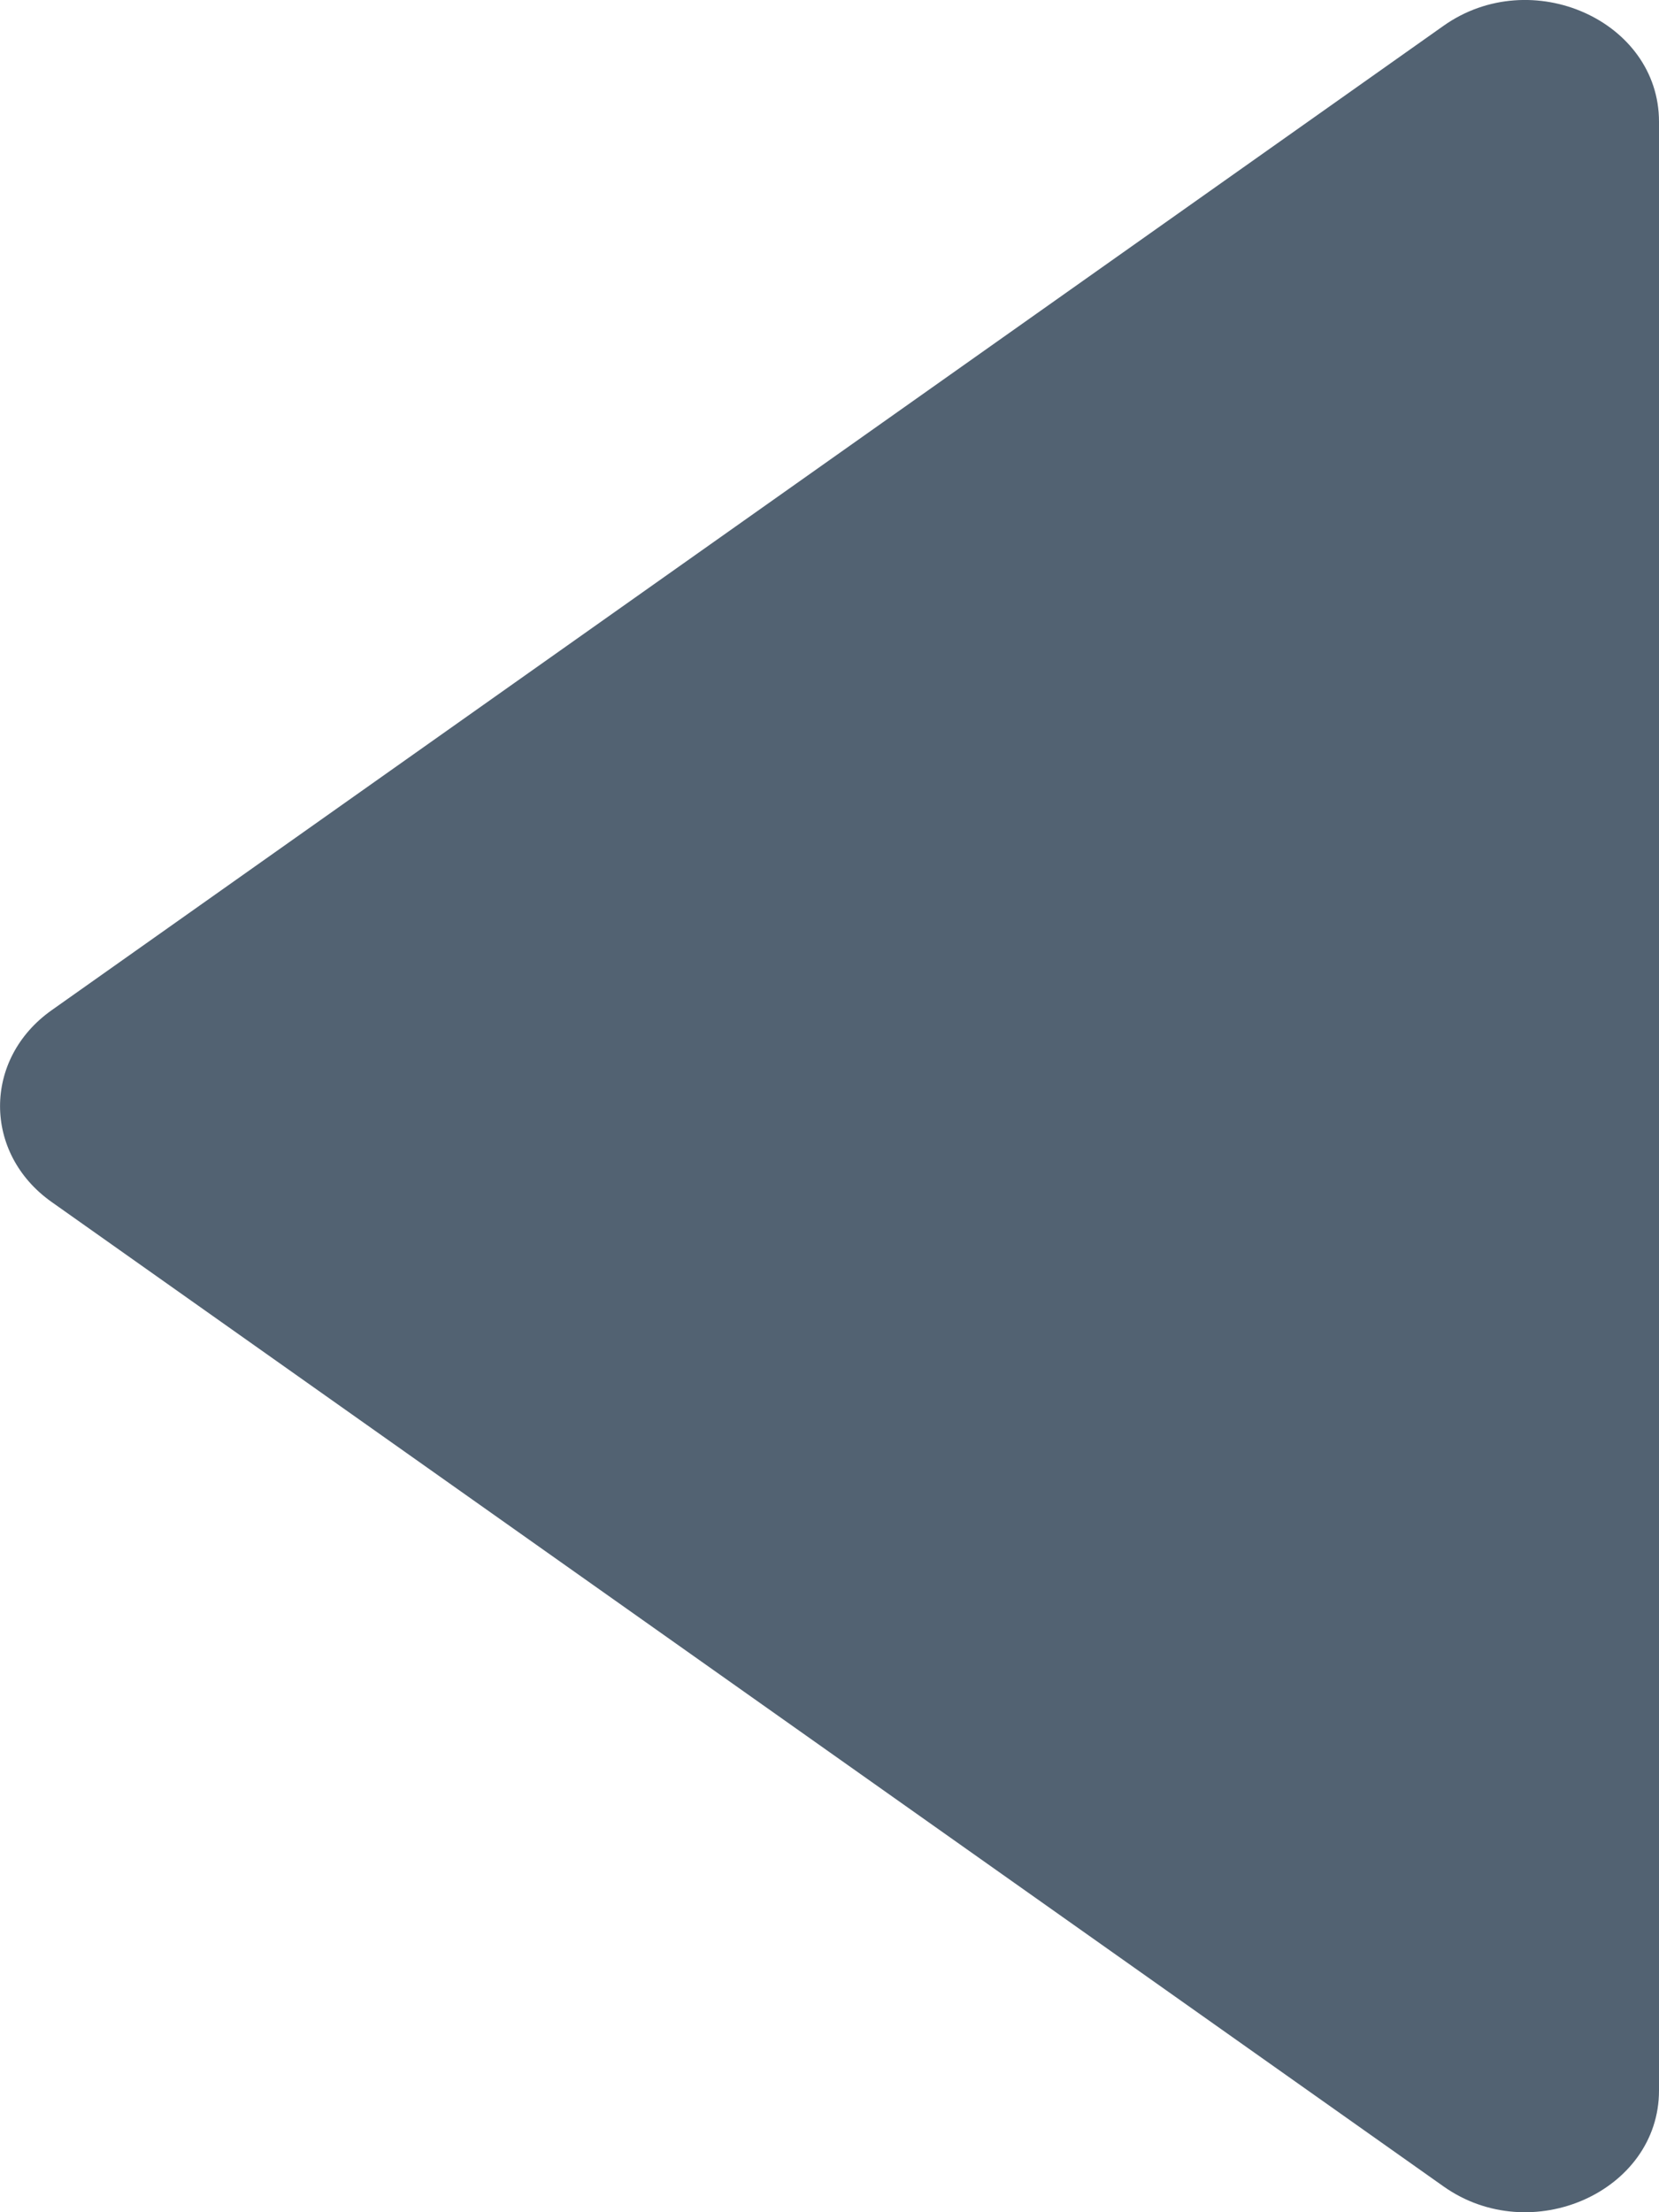 <svg width="9" height="12" viewBox="0 0 9 12" fill="none" xmlns="http://www.w3.org/2000/svg">
<path d="M9 11.34V0.66C9 0.112 8.307 -0.197 7.831 0.14L0.28 5.48C-0.093 5.744 -0.093 6.256 0.28 6.52L7.831 11.86C8.307 12.197 9 11.888 9 11.34Z" fill="#526272"/>
</svg>

